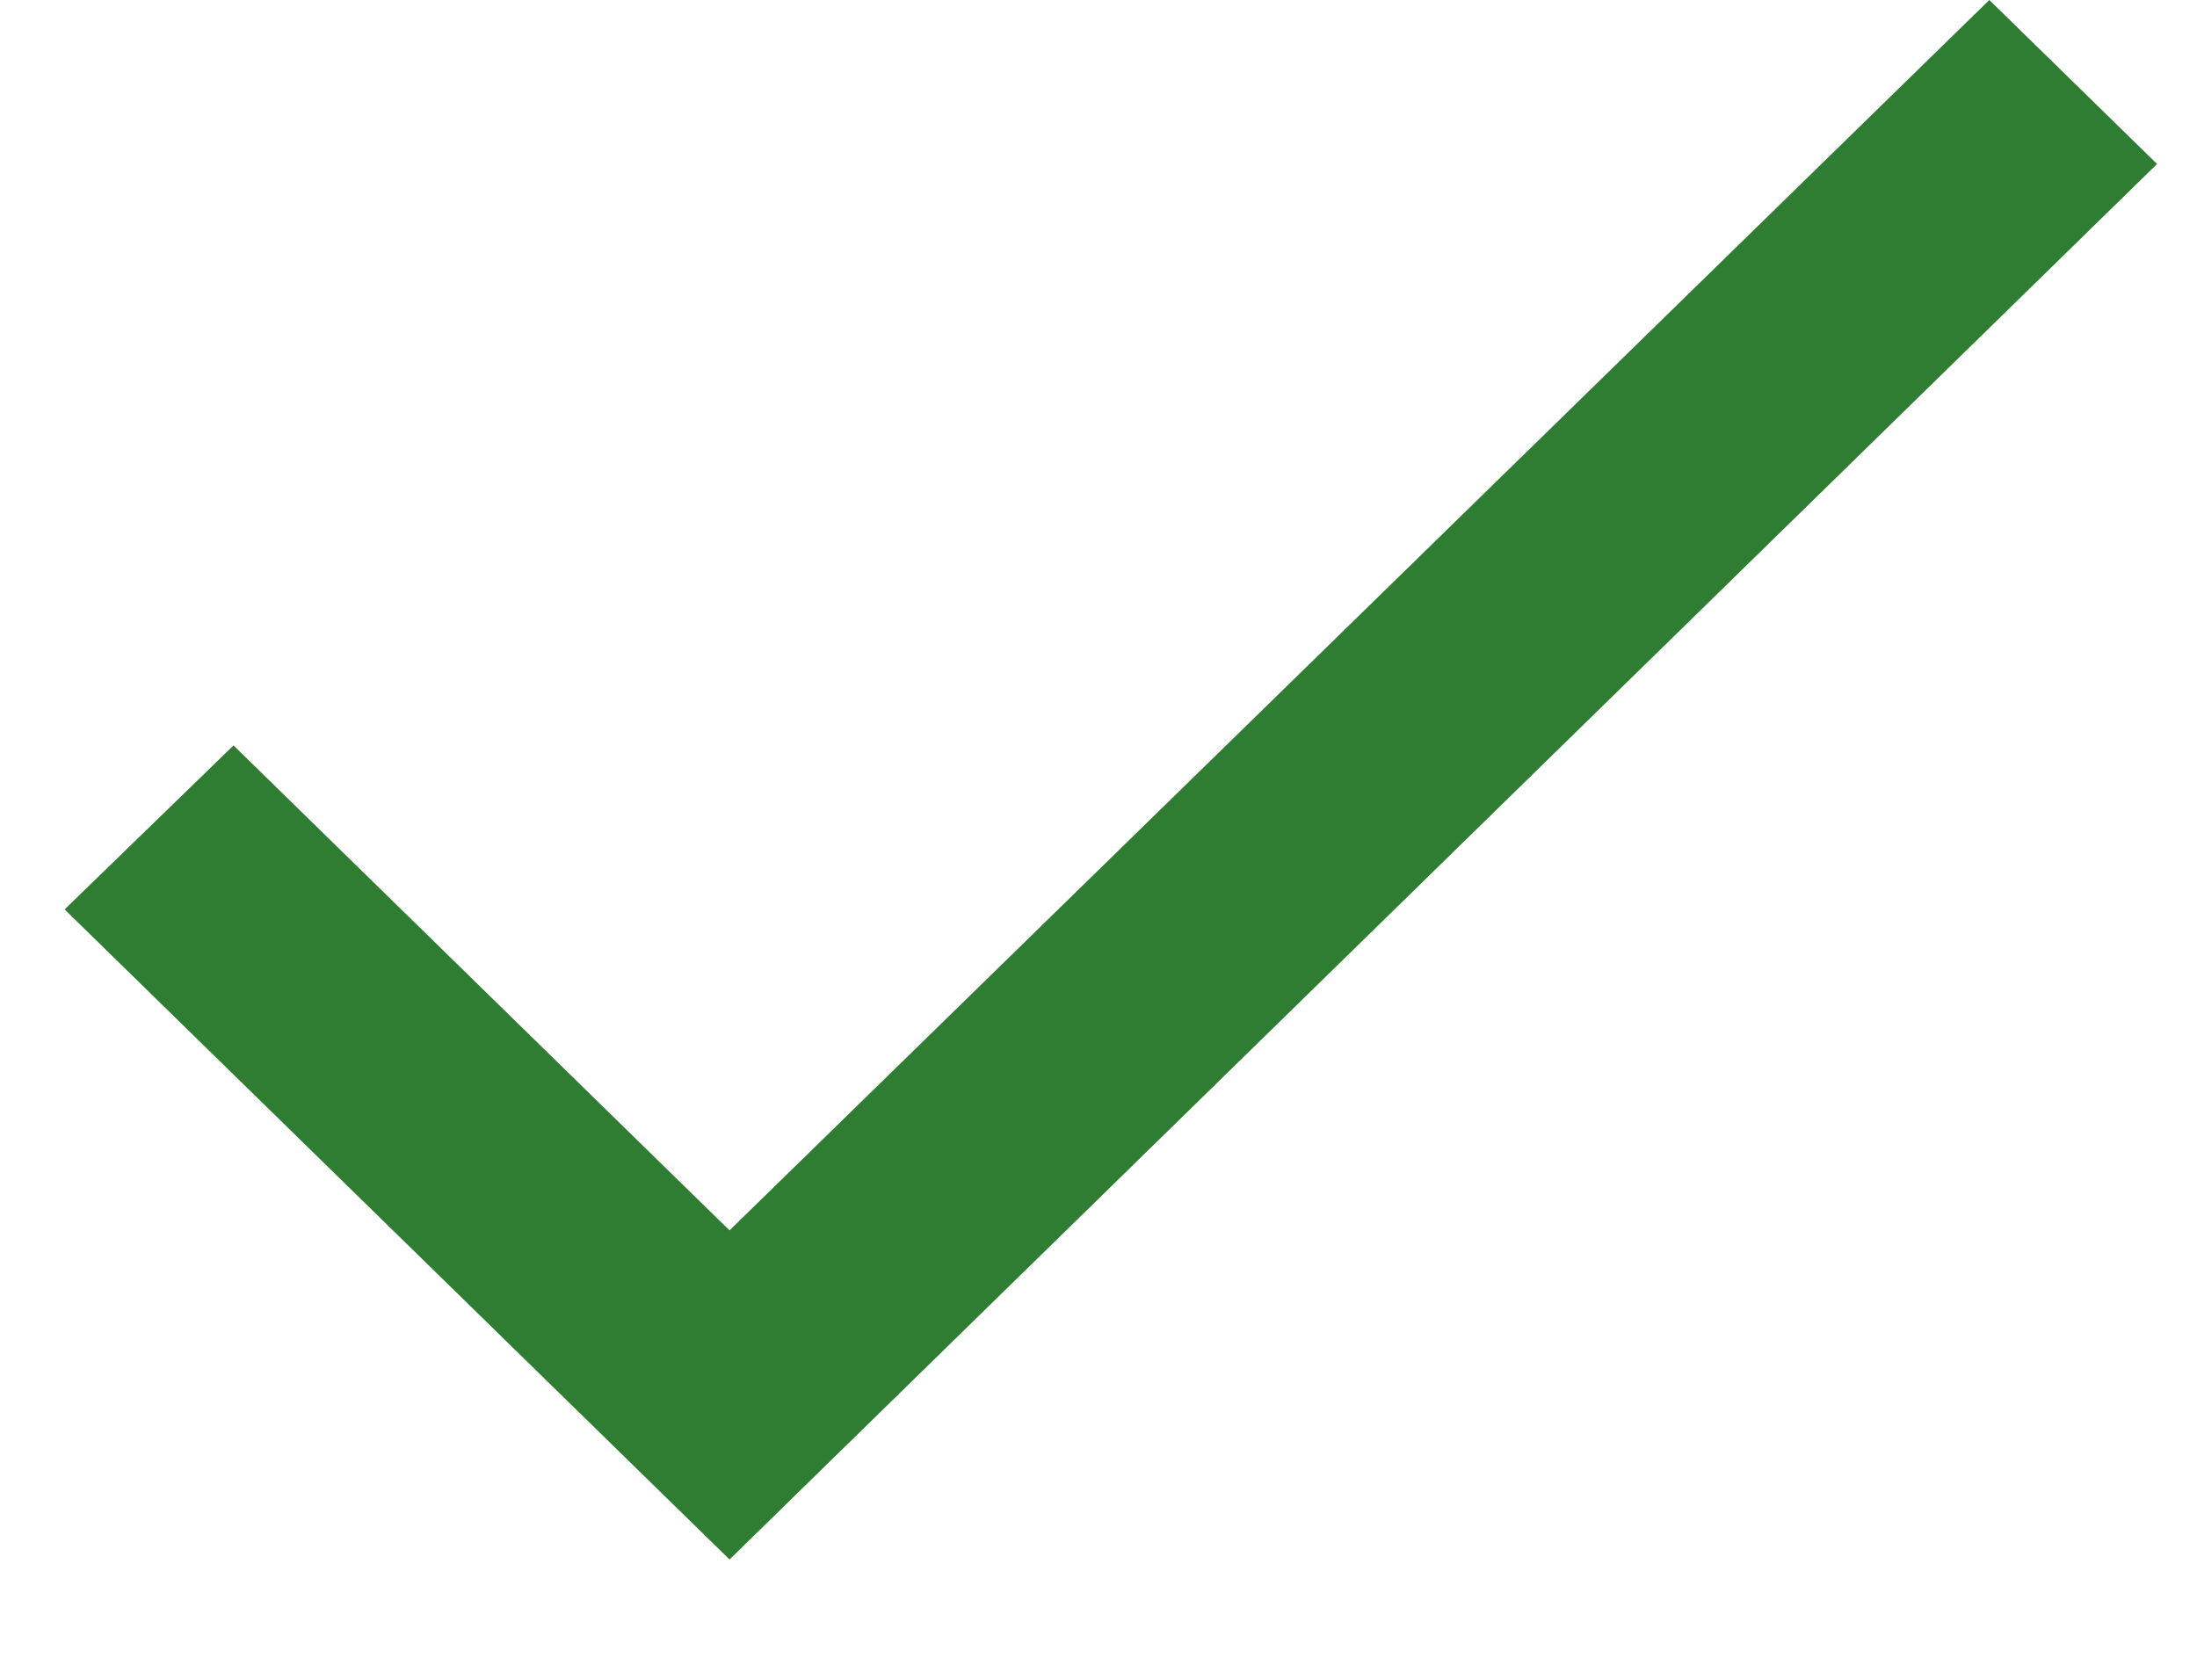 <svg width="17" height="13" viewBox="0 0 17 13" fill="none" xmlns="http://www.w3.org/2000/svg">
<path d="M5.645 9.522L1.807 5.769L0.5 7.038L5.645 12.069L16.691 1.269L15.393 0L5.645 9.522Z" fill="#2E7D32"/>
</svg>
